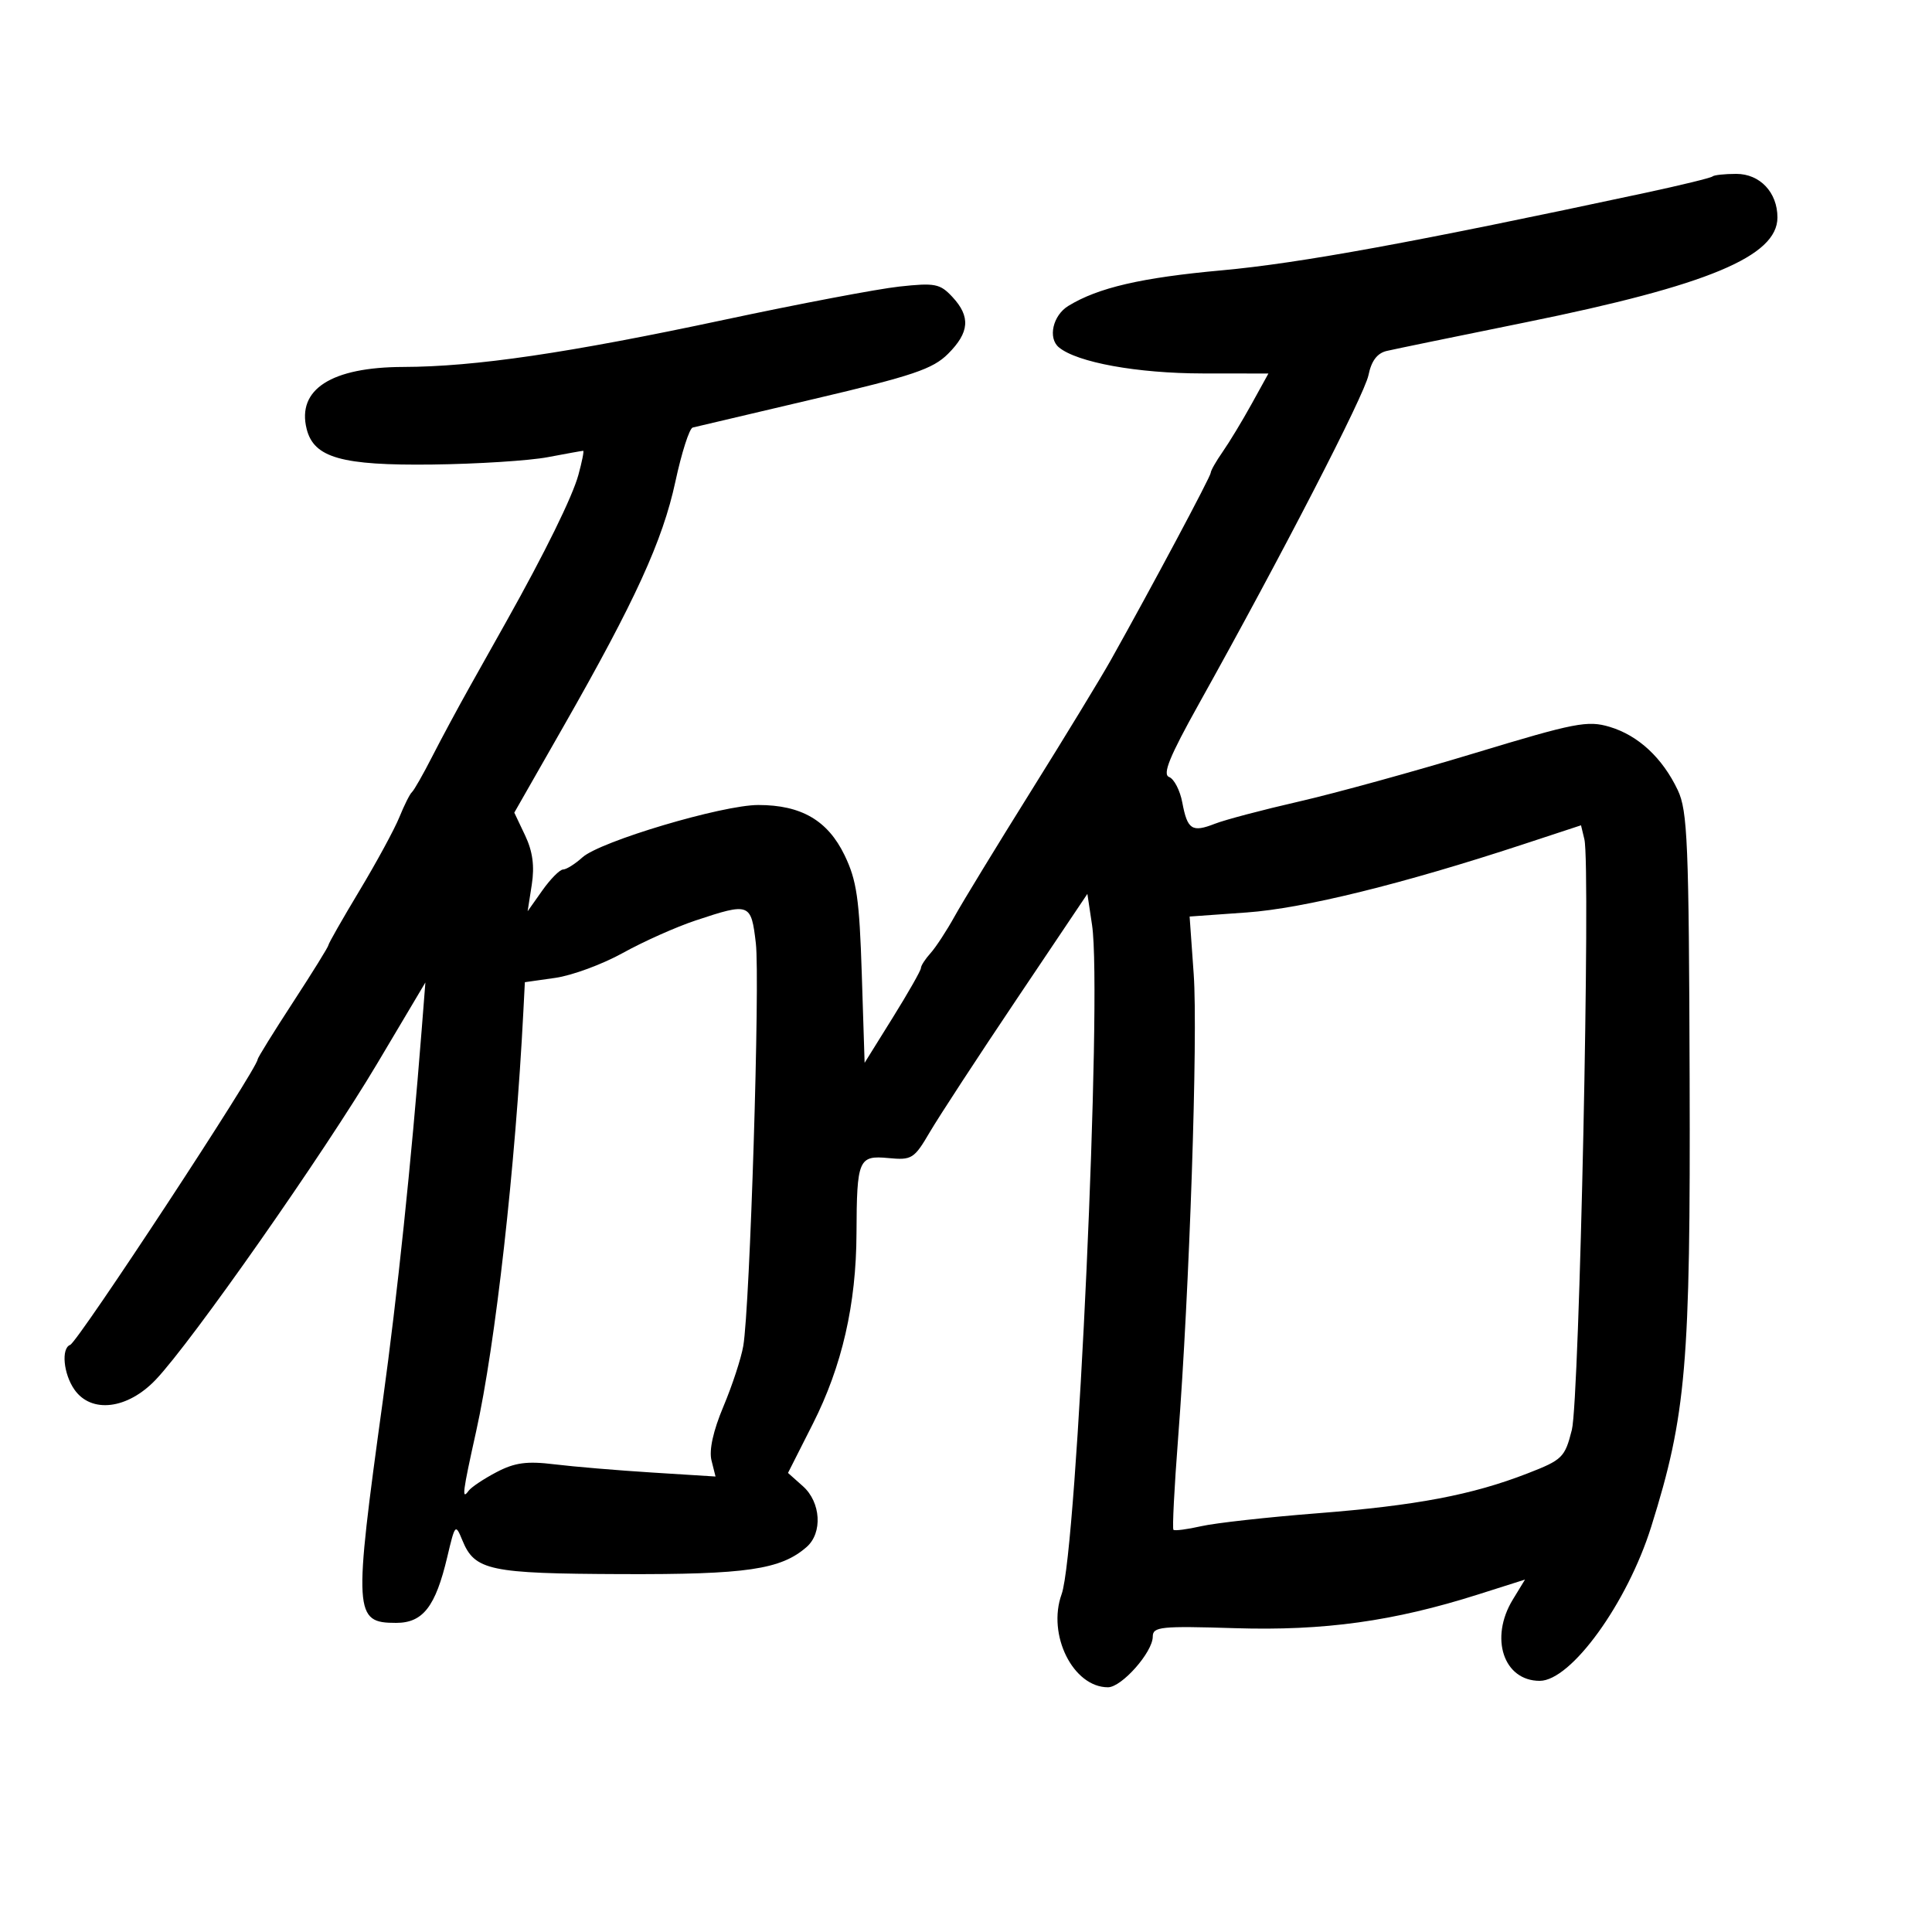 <svg xmlns="http://www.w3.org/2000/svg" width="300" height="300" viewBox="0 0 300 300" version="1.1">
	<path d="M 265.917 27.399 C 265.688 27.618, 261 28.761, 255.500 29.940 C 219.725 37.603, 201.807 40.882, 189.699 41.980 C 177.225 43.112, 170.502 44.672, 165.881 47.507 C 163.485 48.977, 162.686 52.494, 164.421 53.934 C 167.245 56.278, 176.590 57.976, 186.730 57.988 L 196.960 58 194.337 62.750 C 192.895 65.362, 190.878 68.694, 189.857 70.154 C 188.836 71.614, 188 73.083, 188 73.418 C 188 73.986, 178.796 91.241, 172.486 102.500 C 170.945 105.250, 165.368 114.408, 160.092 122.850 C 154.817 131.293, 149.479 140.041, 148.232 142.291 C 146.985 144.541, 145.297 147.119, 144.482 148.020 C 143.667 148.920, 143 149.956, 143 150.322 C 143 150.687, 141.033 154.147, 138.629 158.010 L 134.257 165.035 133.817 151.221 C 133.444 139.549, 133.030 136.693, 131.144 132.797 C 128.528 127.393, 124.417 125, 117.748 125 C 112.146 125, 93.187 130.646, 90.436 133.133 C 89.300 134.160, 87.950 135.008, 87.436 135.017 C 86.921 135.027, 85.472 136.489, 84.215 138.267 L 81.930 141.500 82.573 137.378 C 83.024 134.482, 82.716 132.203, 81.538 129.721 L 79.860 126.186 87.475 112.843 C 98.630 93.298, 102.899 83.960, 104.871 74.794 C 105.837 70.300, 107.049 66.518, 107.564 66.388 C 108.079 66.258, 116.585 64.254, 126.467 61.936 C 141.738 58.353, 144.851 57.303, 147.217 54.937 C 150.548 51.606, 150.732 49.163, 147.882 46.104 C 145.965 44.046, 145.185 43.894, 139.632 44.500 C 136.260 44.867, 124.050 47.184, 112.500 49.648 C 88.235 54.823, 73.749 56.953, 62.618 56.980 C 51.454 57.008, 46.074 60.463, 47.618 66.614 C 48.740 71.084, 53.050 72.302, 67.147 72.132 C 74.129 72.047, 82.189 71.533, 85.057 70.989 C 87.926 70.445, 90.400 70, 90.556 70 C 90.711 70, 90.376 71.688, 89.811 73.750 C 88.880 77.147, 84.618 85.817, 78.628 96.500 C 77.394 98.700, 74.870 103.200, 73.019 106.500 C 71.168 109.800, 68.504 114.750, 67.101 117.500 C 65.697 120.250, 64.287 122.725, 63.967 123 C 63.648 123.275, 62.770 125.024, 62.016 126.886 C 61.262 128.748, 58.475 133.883, 55.822 138.296 C 53.170 142.709, 51 146.516, 51 146.756 C 51 146.997, 48.525 150.990, 45.500 155.631 C 42.475 160.272, 40 164.268, 40 164.511 C 40 165.895, 12.098 208.386, 10.896 208.833 C 9.475 209.362, 9.854 213.346, 11.557 215.777 C 14.178 219.520, 19.793 218.840, 24.172 214.250 C 29.743 208.411, 50.317 179.043, 58.589 165.120 L 66.055 152.555 65.468 160.028 C 63.859 180.516, 61.686 201.249, 59.444 217.500 C 54.872 250.644, 54.953 252, 61.512 252 C 65.675 252, 67.629 249.481, 69.452 241.767 C 70.665 236.633, 70.724 236.568, 71.800 239.189 C 73.722 243.870, 75.979 244.349, 96.500 244.427 C 115.932 244.502, 121.235 243.725, 125.250 240.219 C 127.757 238.029, 127.470 233.267, 124.680 230.782 L 122.360 228.716 126.210 221.108 C 130.755 212.128, 132.954 202.536, 132.996 191.500 C 133.041 180.016, 133.311 179.381, 137.959 179.825 C 141.584 180.170, 141.951 179.940, 144.378 175.799 C 145.793 173.383, 151.878 164.071, 157.900 155.104 L 168.848 138.801 169.575 143.651 C 171.186 154.382, 167.248 240.906, 164.848 247.545 C 162.570 253.845, 166.631 262, 172.046 262 C 174.176 262, 179 256.545, 179 254.136 C 179 252.592, 180.233 252.465, 191.750 252.822 C 205.618 253.253, 216.387 251.758, 229.556 247.576 L 236.803 245.275 234.905 248.387 C 231.266 254.355, 233.470 261, 239.088 261 C 243.951 261, 252.680 248.936, 256.397 237.078 C 261.844 219.697, 262.506 211.977, 262.365 167.400 C 262.250 130.850, 262.046 125.900, 260.524 122.692 C 258.147 117.683, 254.398 114.200, 249.949 112.866 C 246.525 111.841, 244.570 112.221, 229.036 116.931 C 219.611 119.789, 207.309 123.178, 201.700 124.462 C 196.090 125.745, 190.225 127.295, 188.666 127.905 C 185.093 129.304, 184.380 128.841, 183.586 124.608 C 183.234 122.730, 182.313 120.950, 181.539 120.653 C 180.474 120.245, 181.599 117.483, 186.159 109.307 C 199.054 86.184, 211.865 61.351, 212.497 58.249 C 212.947 56.039, 213.854 54.837, 215.330 54.494 C 216.523 54.216, 226.275 52.208, 237 50.032 C 265.178 44.315, 276 39.802, 276 33.770 C 276 29.878, 273.284 27, 269.610 27 C 267.808 27, 266.146 27.179, 265.917 27.399 M 236.500 131.112 C 217.811 137.259, 202.399 141.058, 193.612 141.685 L 184.723 142.319 185.358 151.270 C 186.035 160.801, 184.703 200.391, 182.933 223.349 C 182.346 230.966, 182.021 237.354, 182.211 237.544 C 182.401 237.734, 184.344 237.483, 186.528 236.986 C 188.713 236.489, 196.800 235.589, 204.500 234.986 C 219.939 233.777, 228.575 232.140, 237.216 228.782 C 242.616 226.684, 242.995 226.312, 244.076 222.031 C 245.257 217.353, 247.016 134.469, 246.022 130.326 L 245.500 128.152 236.500 131.112 M 108 142.935 C 104.975 143.941, 99.904 146.205, 96.730 147.967 C 93.557 149.730, 88.832 151.474, 86.230 151.843 L 81.500 152.515 81.270 157.007 C 80.032 181.197, 76.938 208.740, 73.940 222.239 C 71.818 231.798, 71.665 233.002, 72.765 231.490 C 73.169 230.935, 75.116 229.634, 77.092 228.598 C 79.934 227.108, 81.814 226.854, 86.092 227.379 C 89.066 227.744, 95.911 228.319, 101.303 228.657 L 111.107 229.273 110.481 226.779 C 110.079 225.178, 110.743 222.174, 112.335 218.391 C 113.700 215.149, 115.085 210.923, 115.415 208.999 C 116.453 202.929, 118.037 152.168, 117.366 146.459 C 116.632 140.213, 116.425 140.135, 108 142.935" stroke="none" fill="black" fill-rule="evenodd"/>
</svg>